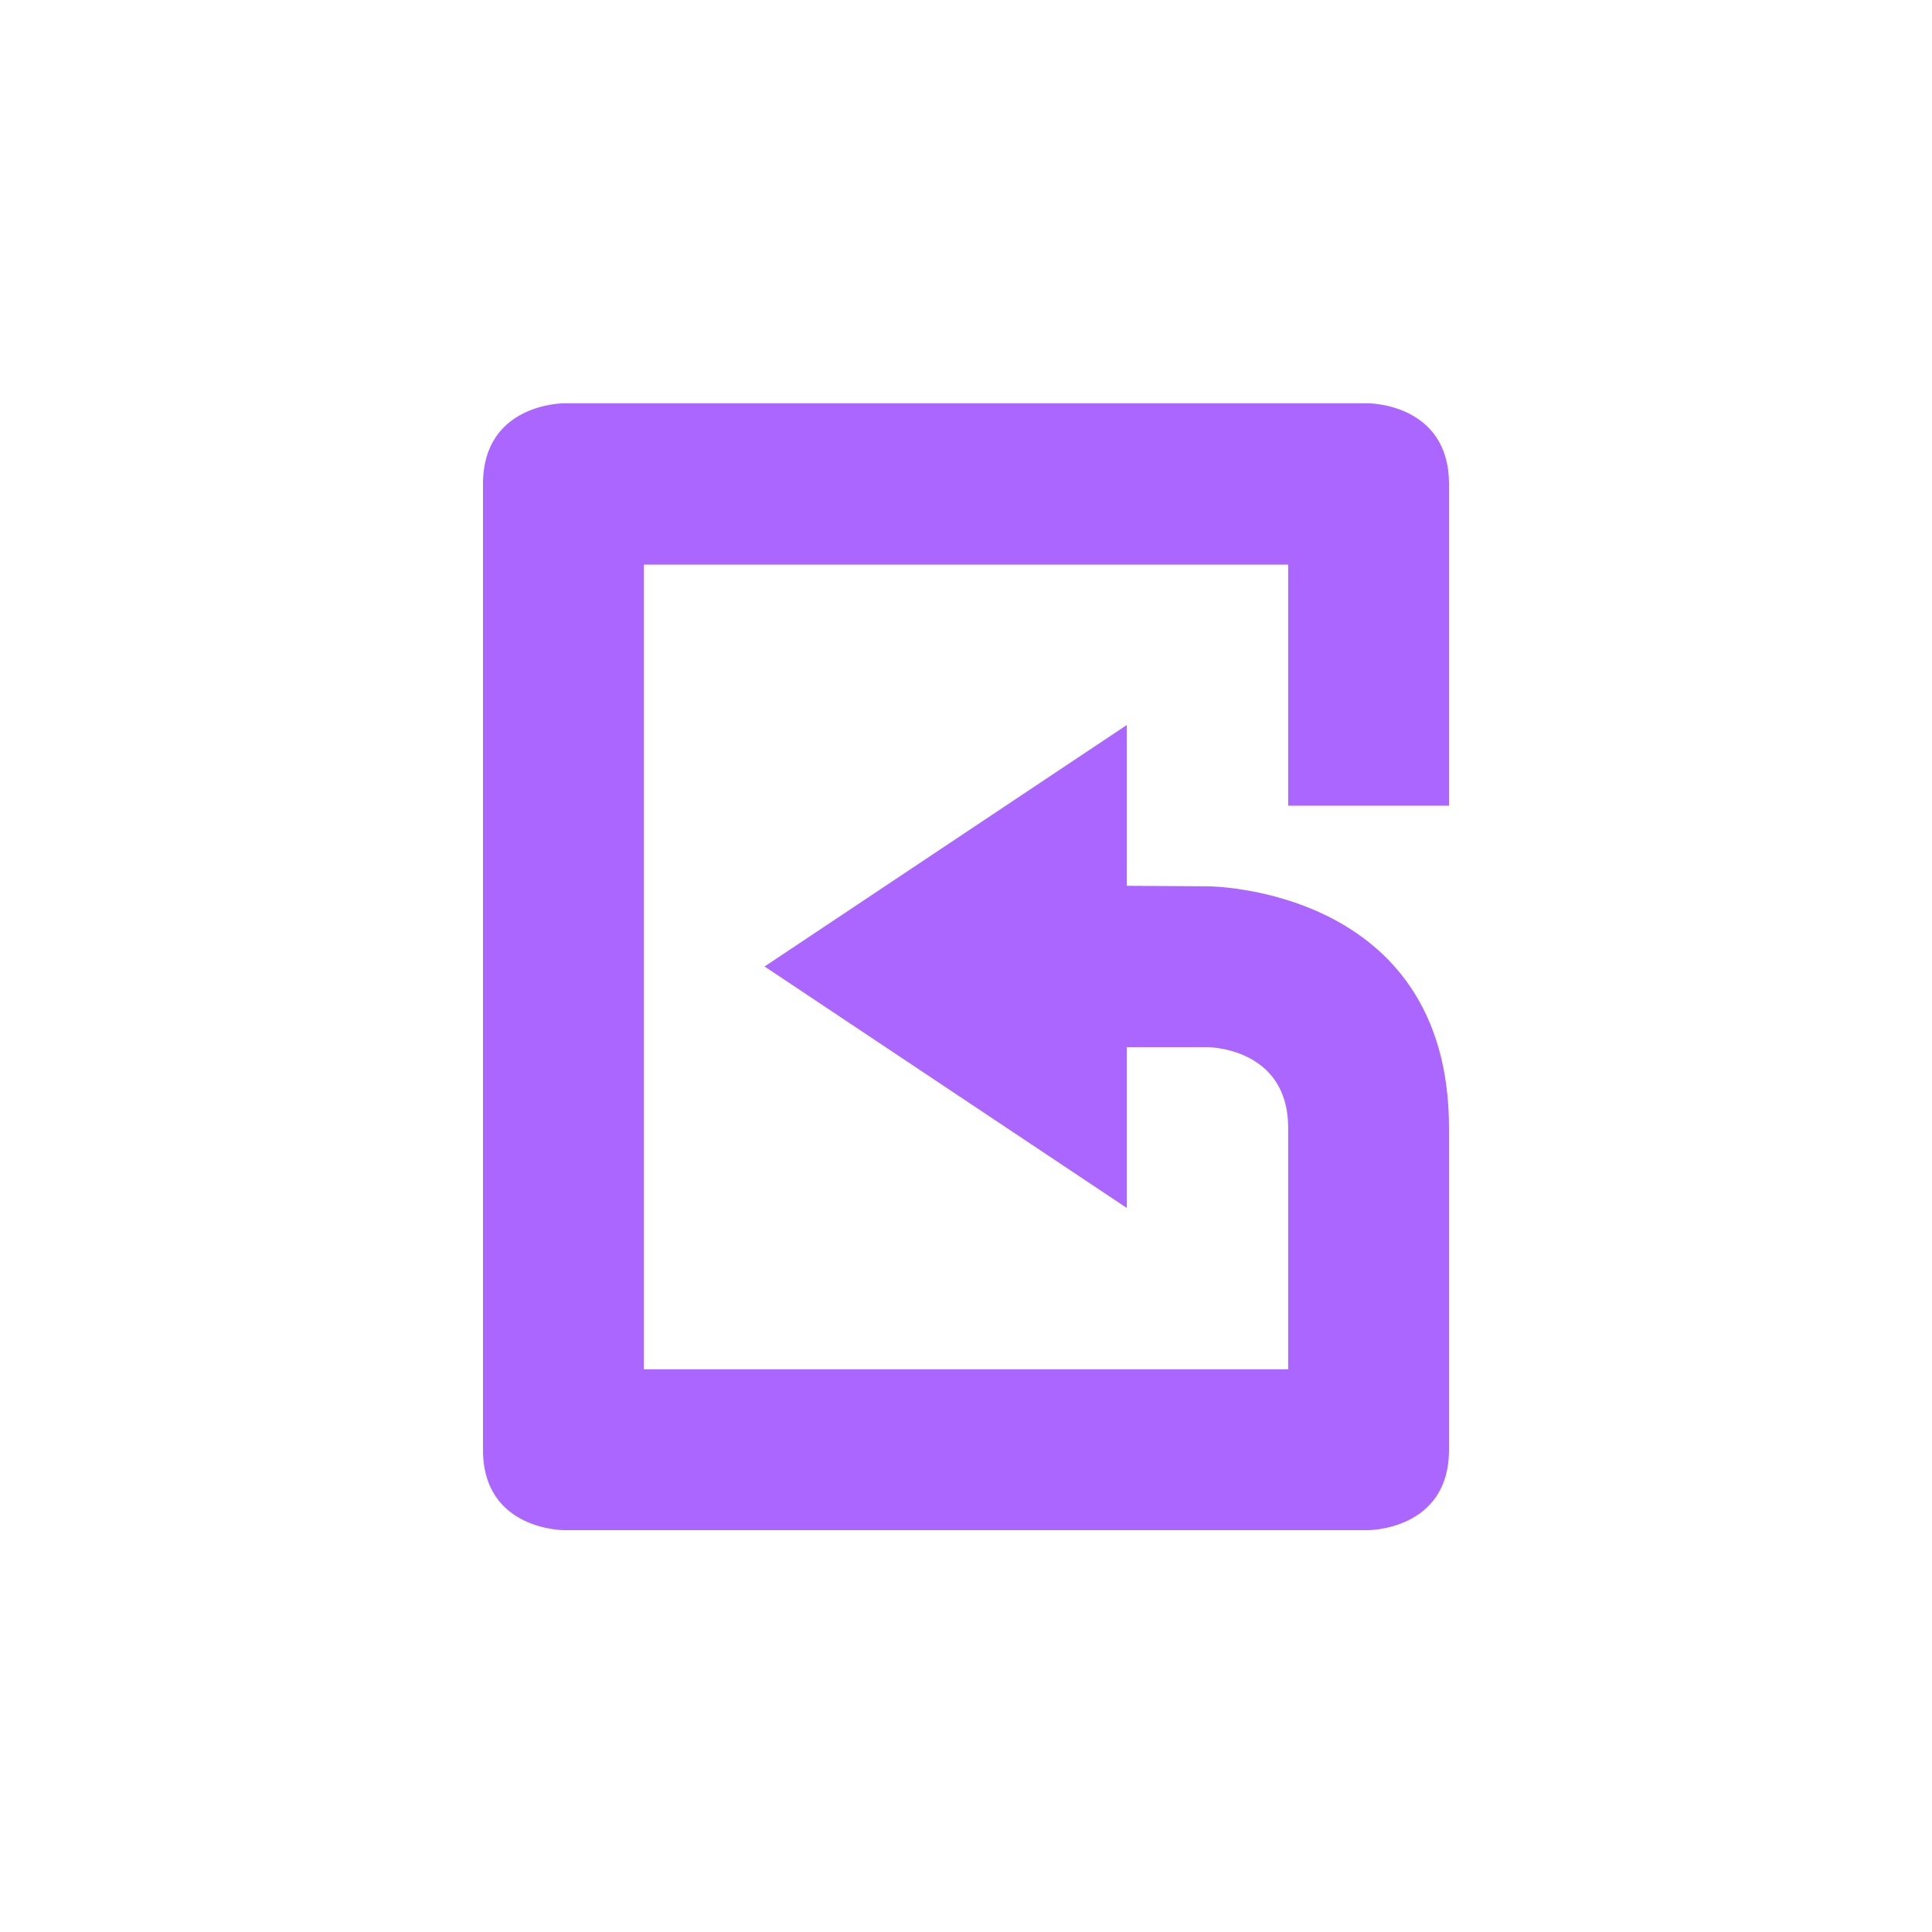 <svg xmlns="http://www.w3.org/2000/svg" xmlns:xlink="http://www.w3.org/1999/xlink" width="16" height="16" viewBox="0 0 16 16" version="1.1">
<g id="surface1">
<path style=" stroke:none;fill-rule:nonzero;fill:rgb(67.059%,40%,100%);fill-opacity:1;" d="M 4.668 3.34 C 4.668 3.34 4 3.34 4 4.008 L 4 12.008 C 4 12.672 4.668 12.672 4.668 12.672 L 11.332 12.672 C 11.332 12.672 12 12.672 12 12.008 L 12 9.34 C 12 7.34 10 7.34 10 7.34 L 9.332 7.336 L 9.332 6.004 L 6.332 8.004 L 9.332 10.004 L 9.332 8.672 L 10 8.672 C 10 8.672 10.668 8.672 10.668 9.34 L 10.668 11.34 L 5.332 11.34 L 5.332 4.676 L 10.668 4.676 L 10.668 6.672 L 12 6.672 L 12 4.008 C 12 3.34 11.332 3.34 11.332 3.34 Z M 4.668 3.34 "/>
</g>
</svg>
